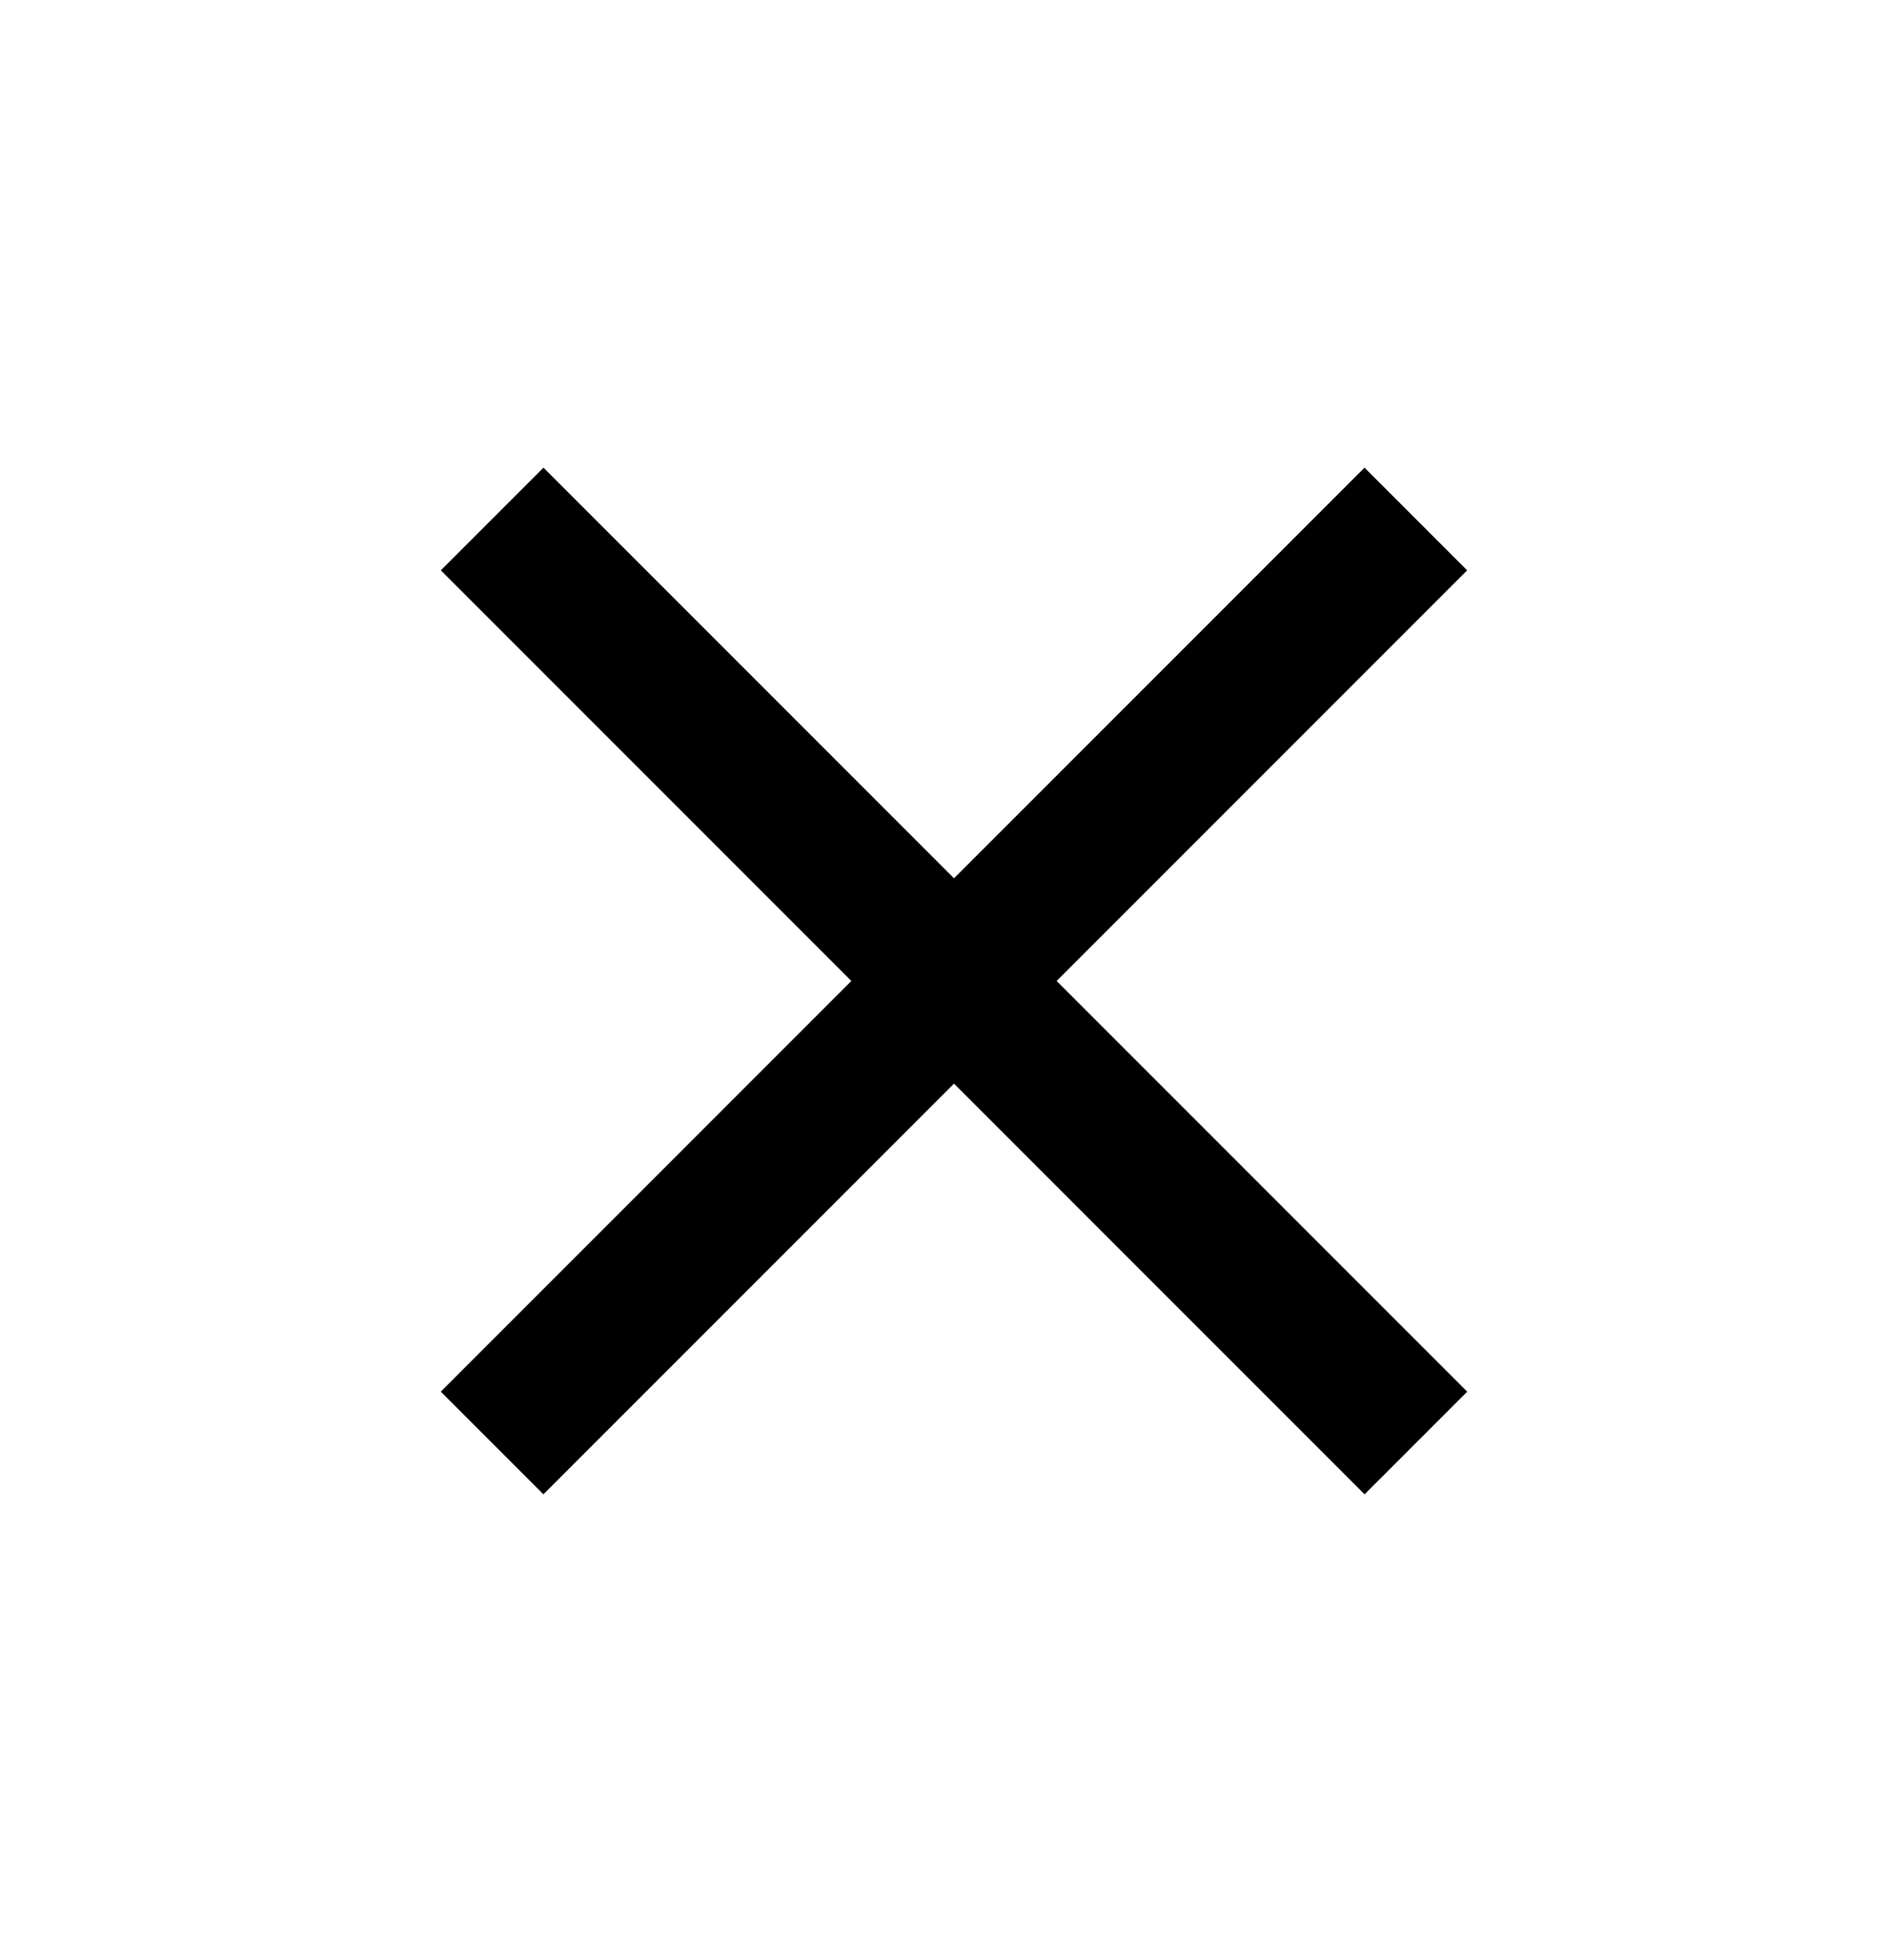 <svg width="26" height="27" viewBox="0 0 26 27" fill="none" xmlns="http://www.w3.org/2000/svg">
<g clip-path="url(#clip0_20_2246)">
<line x1="19.508" y1="7.149" x2="6.78" y2="19.877" stroke="black" stroke-width="2"/>
<line x1="6.781" y1="7.149" x2="19.509" y2="19.877" stroke="black" stroke-width="2"/>
</g>
<defs>
<clipPath id="clip0_20_2246">
<rect width="18" height="18" fill="white" transform="translate(13.145 0.785) rotate(45)"/>
</clipPath>
</defs>
</svg>
